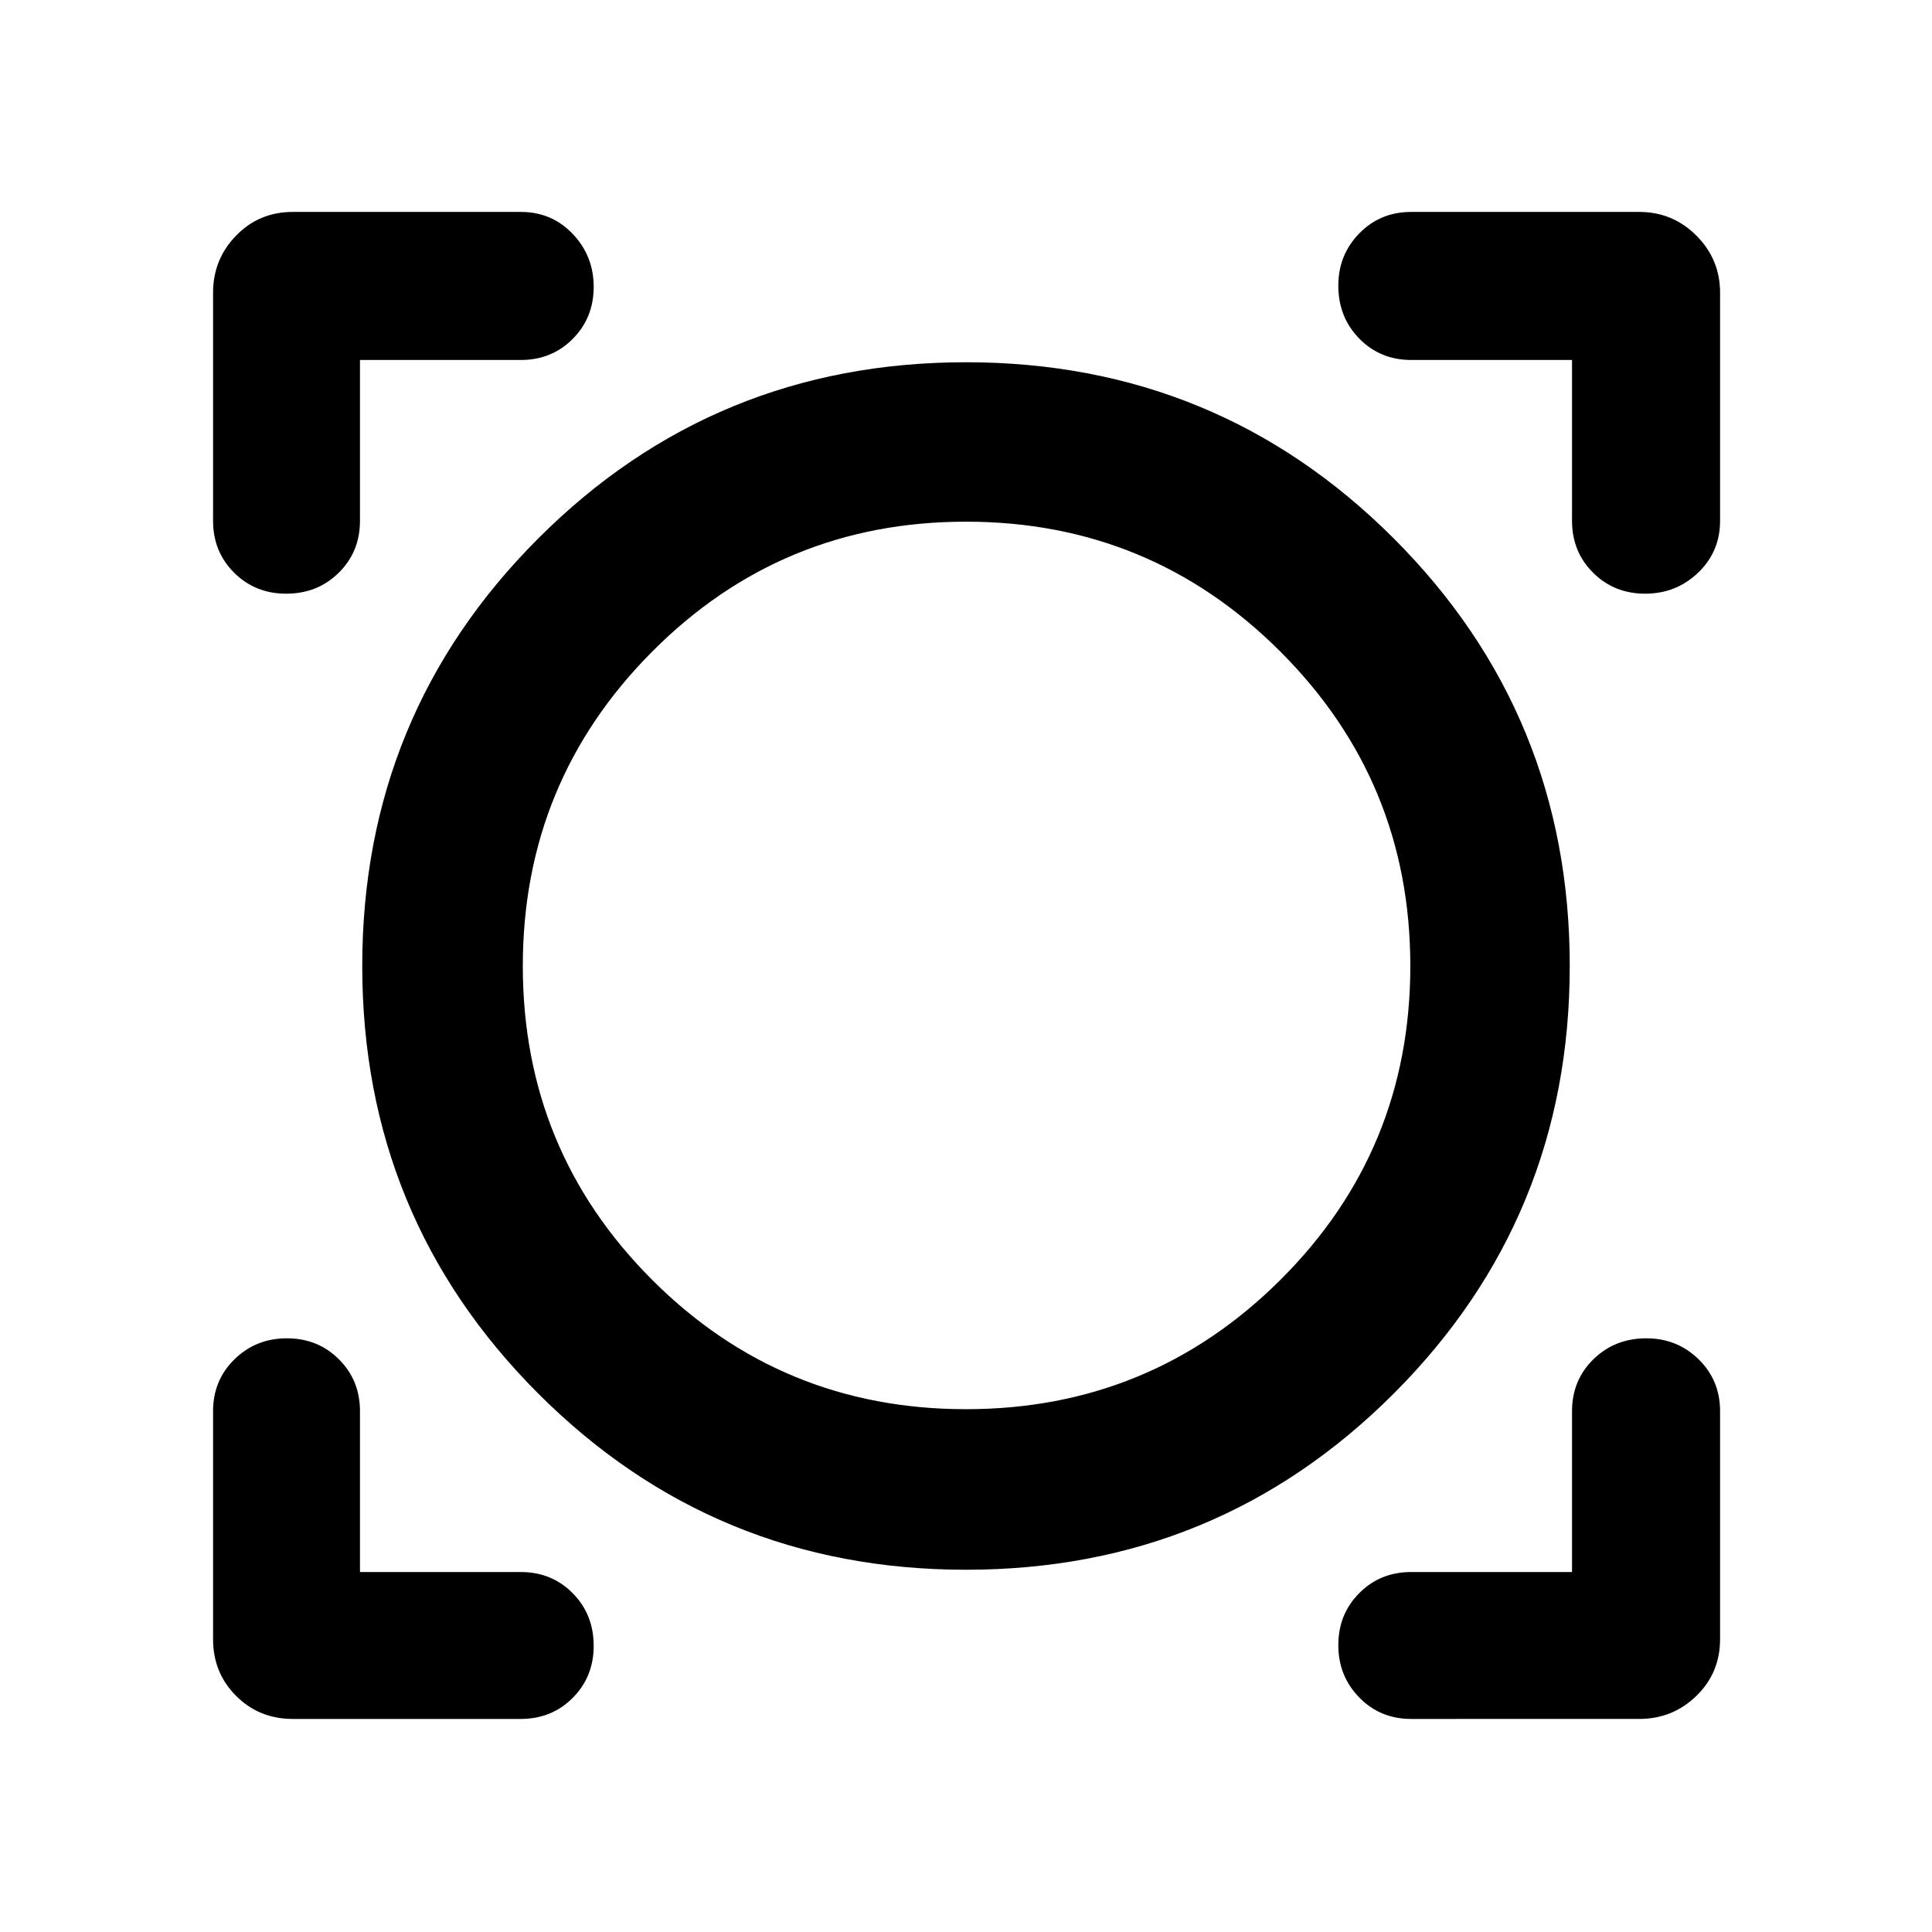 <svg xmlns="http://www.w3.org/2000/svg" width="48" height="48" viewBox="0 96 960 960"><path d="M145.478 950.131q-16.707 0-28.158-11.451t-11.451-28.158V797.218q0-15.393 10.654-25.805Q127.176 761 142.55 761q15.373 0 25.846 10.413 10.474 10.412 10.474 25.805v79.912h79.912q15.393 0 25.805 10.543Q295 898.216 295 913.801q0 15.373-10.413 25.852-10.412 10.478-25.805 10.478H145.478Zm555.74 0q-15.393 0-25.805-10.654Q665 928.824 665 913.45q0-15.373 10.413-25.846 10.412-10.474 25.805-10.474h79.912v-79.912q0-15.393 10.626-25.805Q802.382 761 818.089 761q15.255 0 25.931 10.413 10.676 10.412 10.676 25.805v113.304q0 16.707-11.769 28.158t-28.405 11.451H701.218ZM480 876q-125 0-212.5-87.5T180 576q0-125 87.5-212.5T480 276q125 0 212.5 87.5T780 576q0 125-87.5 212.5T480 876Zm0-79.784q91.687 0 156.234-64.265Q700.782 667.687 700.782 576t-64.579-156.234Q571.624 355.218 480 355.218q-91.687 0-155.951 64.579Q259.784 484.376 259.784 576q0 91.687 64.265 155.951Q388.313 796.216 480 796.216ZM142.199 391q-15.373 0-25.852-10.413-10.478-10.412-10.478-25.805V241.478q0-16.636 11.451-28.405 11.451-11.769 28.158-11.769h113.304q15.393 0 25.805 10.931Q295 223.167 295 238.54t-10.413 25.851q-10.412 10.479-25.805 10.479H178.87v79.912q0 15.393-10.543 25.805Q157.784 391 142.199 391Zm675.261 0q-15.373 0-25.851-10.413-10.479-10.412-10.479-25.805V274.87h-79.912q-15.393 0-25.805-10.626Q665 253.618 665 237.911q0-15.255 10.413-25.931 10.412-10.676 25.805-10.676h113.304q16.636 0 28.405 11.769 11.769 11.769 11.769 28.405v113.304q0 15.393-10.931 25.805Q832.833 391 817.46 391ZM480 576Z"/></svg>